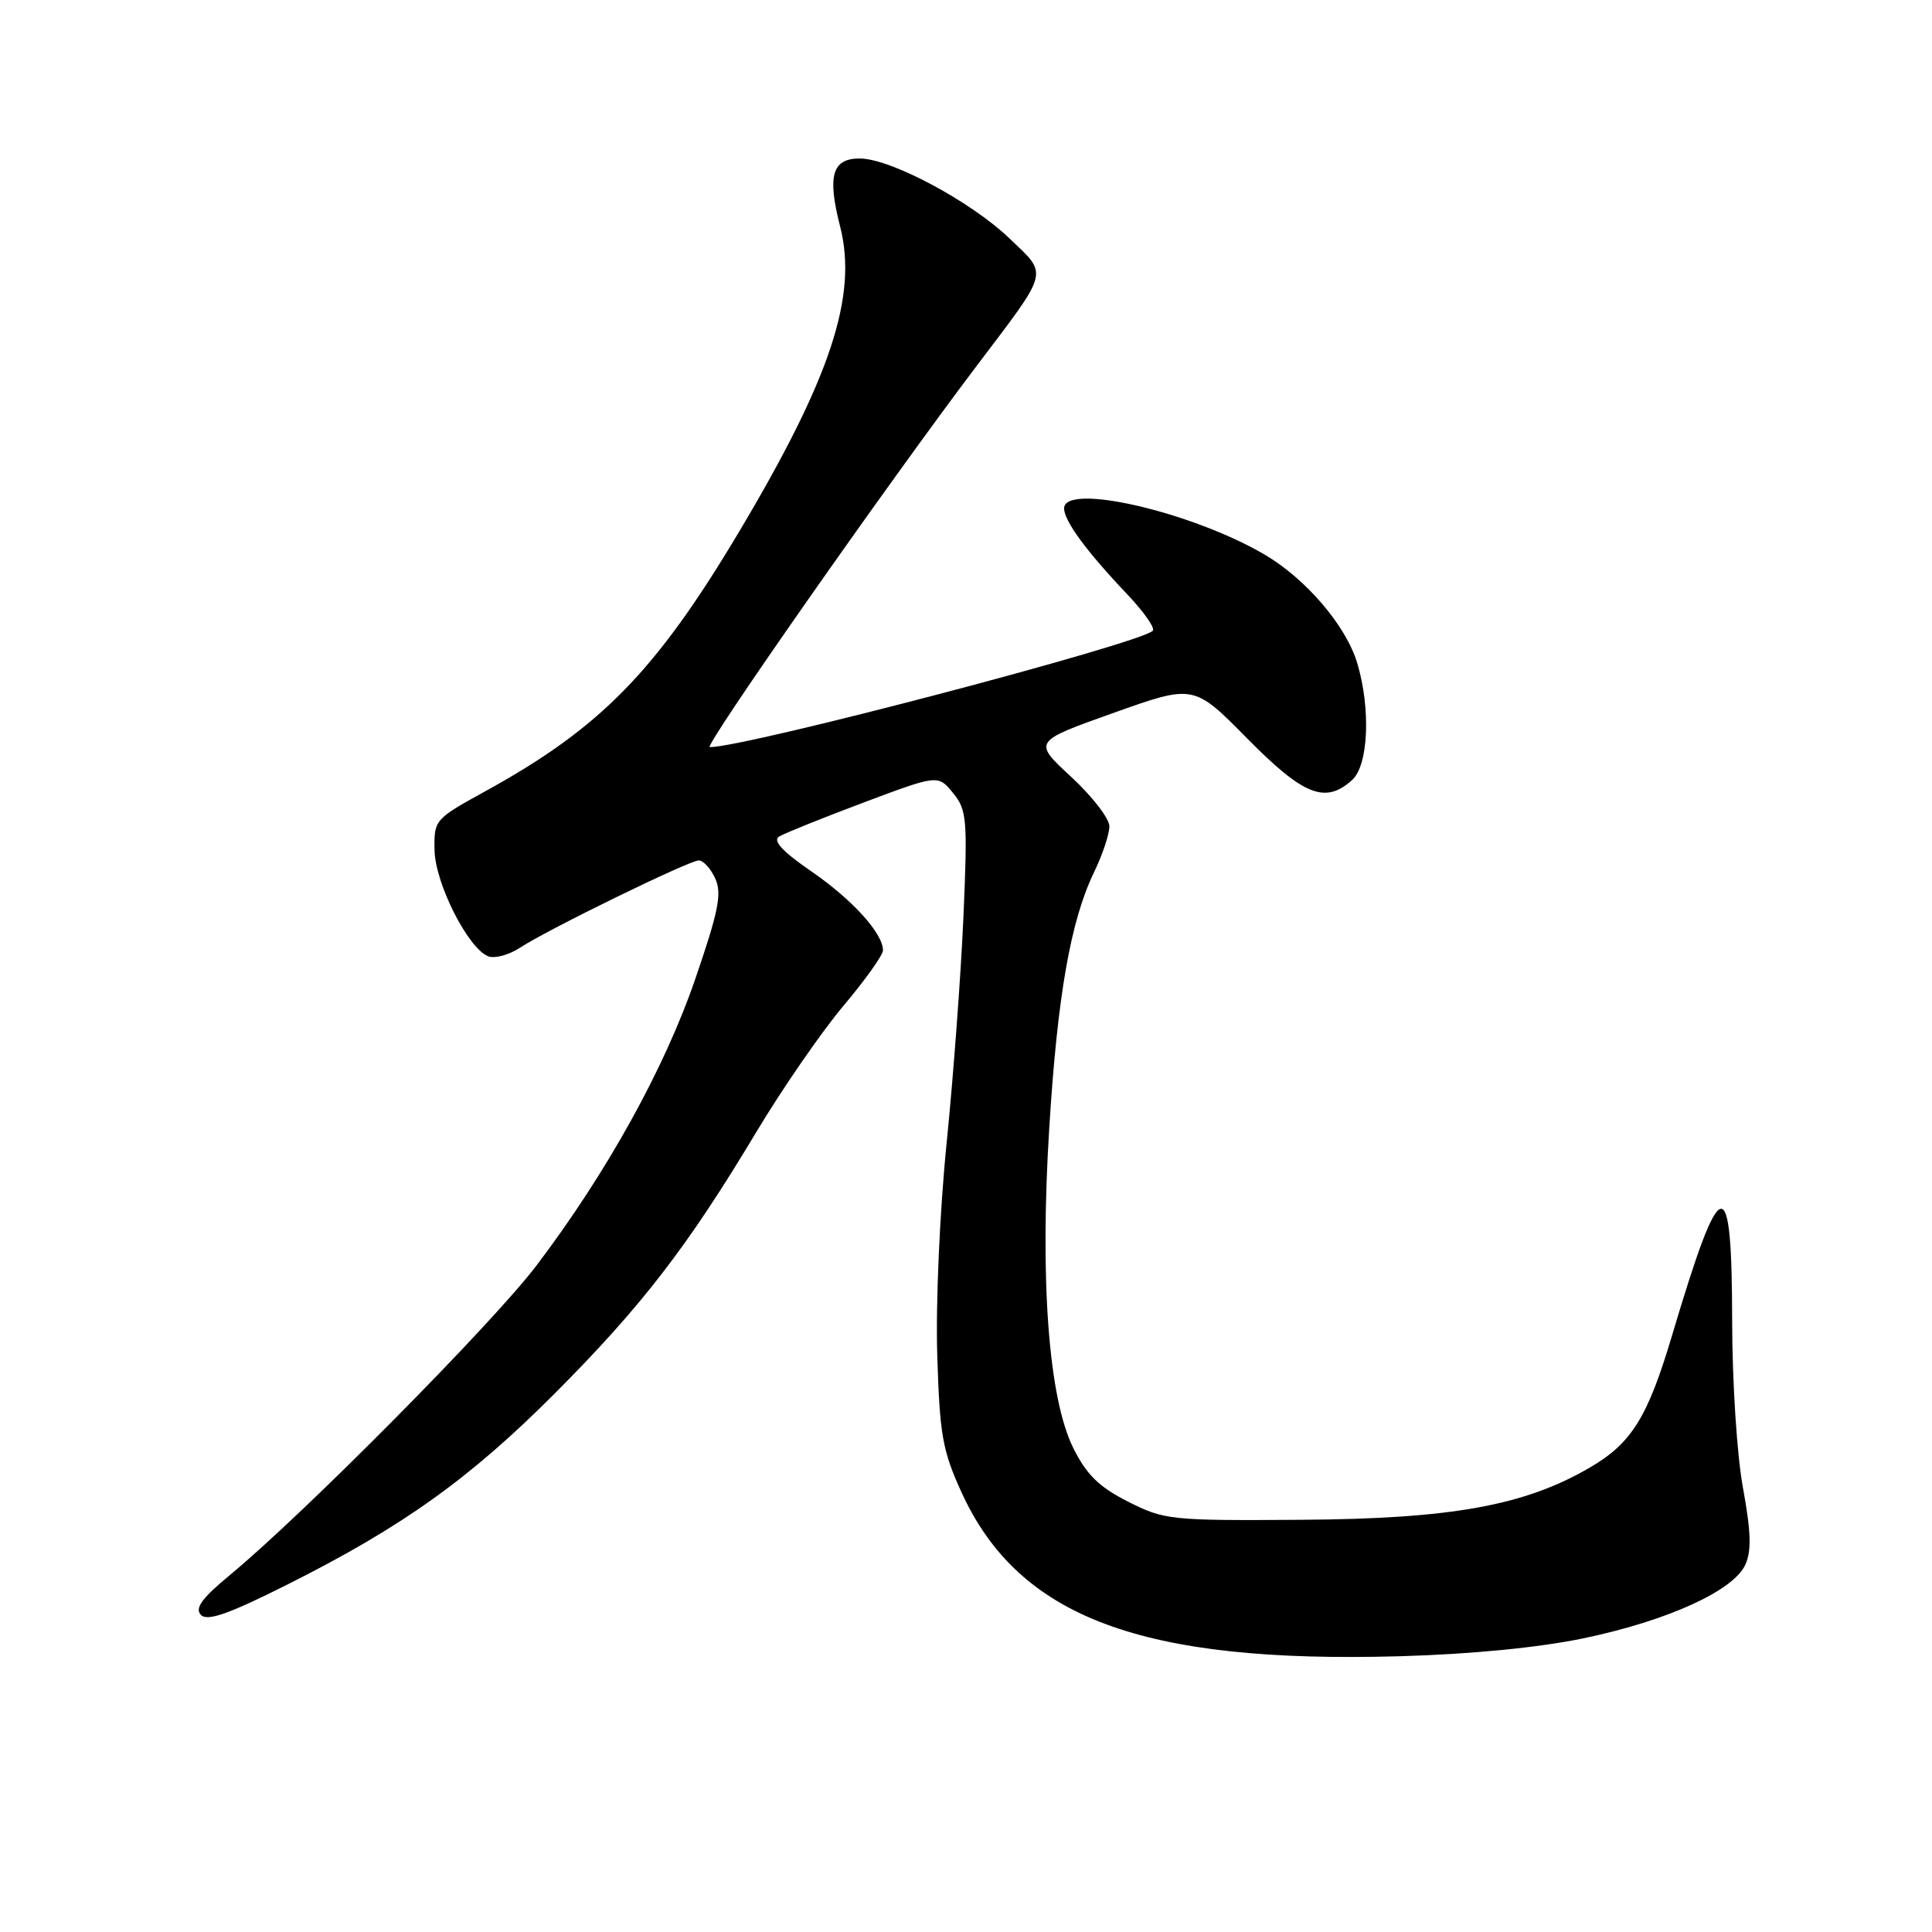 <?xml version="1.0" encoding="UTF-8" standalone="no"?>
<!DOCTYPE svg PUBLIC "-//W3C//DTD SVG 1.1//EN" "http://www.w3.org/Graphics/SVG/1.1/DTD/svg11.dtd" >
<svg xmlns="http://www.w3.org/2000/svg" xmlns:xlink="http://www.w3.org/1999/xlink" version="1.1" viewBox="0 0 256 256">
 <g >
 <path fill="currentColor"
d=" M 209.89 217.07 C 221.00 214.74 229.69 210.78 231.26 207.34 C 232.10 205.49 232.02 203.01 230.96 197.19 C 230.16 192.90 229.53 183.14 229.52 175.09 C 229.49 154.73 228.07 155.07 221.54 177.00 C 218.33 187.79 216.20 191.21 210.73 194.42 C 202.08 199.49 192.38 201.25 172.48 201.38 C 155.09 201.50 154.29 201.41 149.48 198.98 C 145.64 197.04 143.98 195.41 142.23 191.90 C 138.95 185.33 137.77 169.74 139.03 149.51 C 140.11 131.98 141.86 121.98 144.98 115.55 C 146.09 113.25 147.00 110.53 147.00 109.49 C 147.00 108.46 144.72 105.52 141.94 102.94 C 136.87 98.26 136.87 98.26 147.53 94.47 C 158.18 90.67 158.18 90.67 165.25 97.84 C 172.74 105.43 175.61 106.57 179.17 103.35 C 181.33 101.39 181.65 93.91 179.84 87.86 C 178.36 82.92 173.04 76.69 167.56 73.48 C 157.88 67.81 141.00 63.92 141.00 67.37 C 141.00 69.03 143.98 73.08 149.35 78.73 C 151.56 81.06 153.09 83.24 152.75 83.58 C 151.03 85.30 98.87 99.00 94.05 99.00 C 93.17 99.00 117.54 64.19 129.30 48.63 C 139.18 35.57 138.93 36.55 133.76 31.59 C 128.62 26.67 118.00 21.00 113.91 21.00 C 110.26 21.00 109.60 23.29 111.32 30.01 C 113.67 39.19 110.07 50.08 97.98 70.38 C 86.91 88.96 79.60 96.44 64.26 104.87 C 57.59 108.54 57.50 108.64 57.58 112.66 C 57.66 117.06 62.03 125.69 64.70 126.72 C 65.56 127.04 67.43 126.54 68.88 125.59 C 72.60 123.15 91.28 114.03 92.59 114.01 C 93.19 114.01 94.17 115.08 94.77 116.40 C 95.68 118.39 95.22 120.71 92.15 129.65 C 88.09 141.52 80.42 155.37 71.10 167.67 C 65.29 175.34 40.40 200.47 30.50 208.67 C 26.75 211.77 25.78 213.10 26.62 213.98 C 27.47 214.86 30.26 213.89 38.10 209.95 C 53.33 202.31 62.29 195.90 73.56 184.59 C 85.02 173.09 91.10 165.20 100.15 150.11 C 103.64 144.28 108.86 136.72 111.75 133.29 C 114.64 129.86 117.00 126.55 117.00 125.93 C 117.00 123.68 112.95 119.21 107.52 115.47 C 103.68 112.83 102.36 111.40 103.23 110.85 C 103.93 110.42 108.95 108.40 114.40 106.35 C 124.29 102.64 124.29 102.64 126.28 105.07 C 128.12 107.33 128.22 108.50 127.66 121.50 C 127.32 129.20 126.32 142.70 125.43 151.50 C 124.52 160.50 123.98 172.75 124.19 179.50 C 124.51 190.13 124.88 192.21 127.41 197.75 C 135.00 214.34 151.28 220.43 185.50 219.46 C 195.01 219.19 203.94 218.31 209.89 217.07 Z "/>
</g>
</svg>